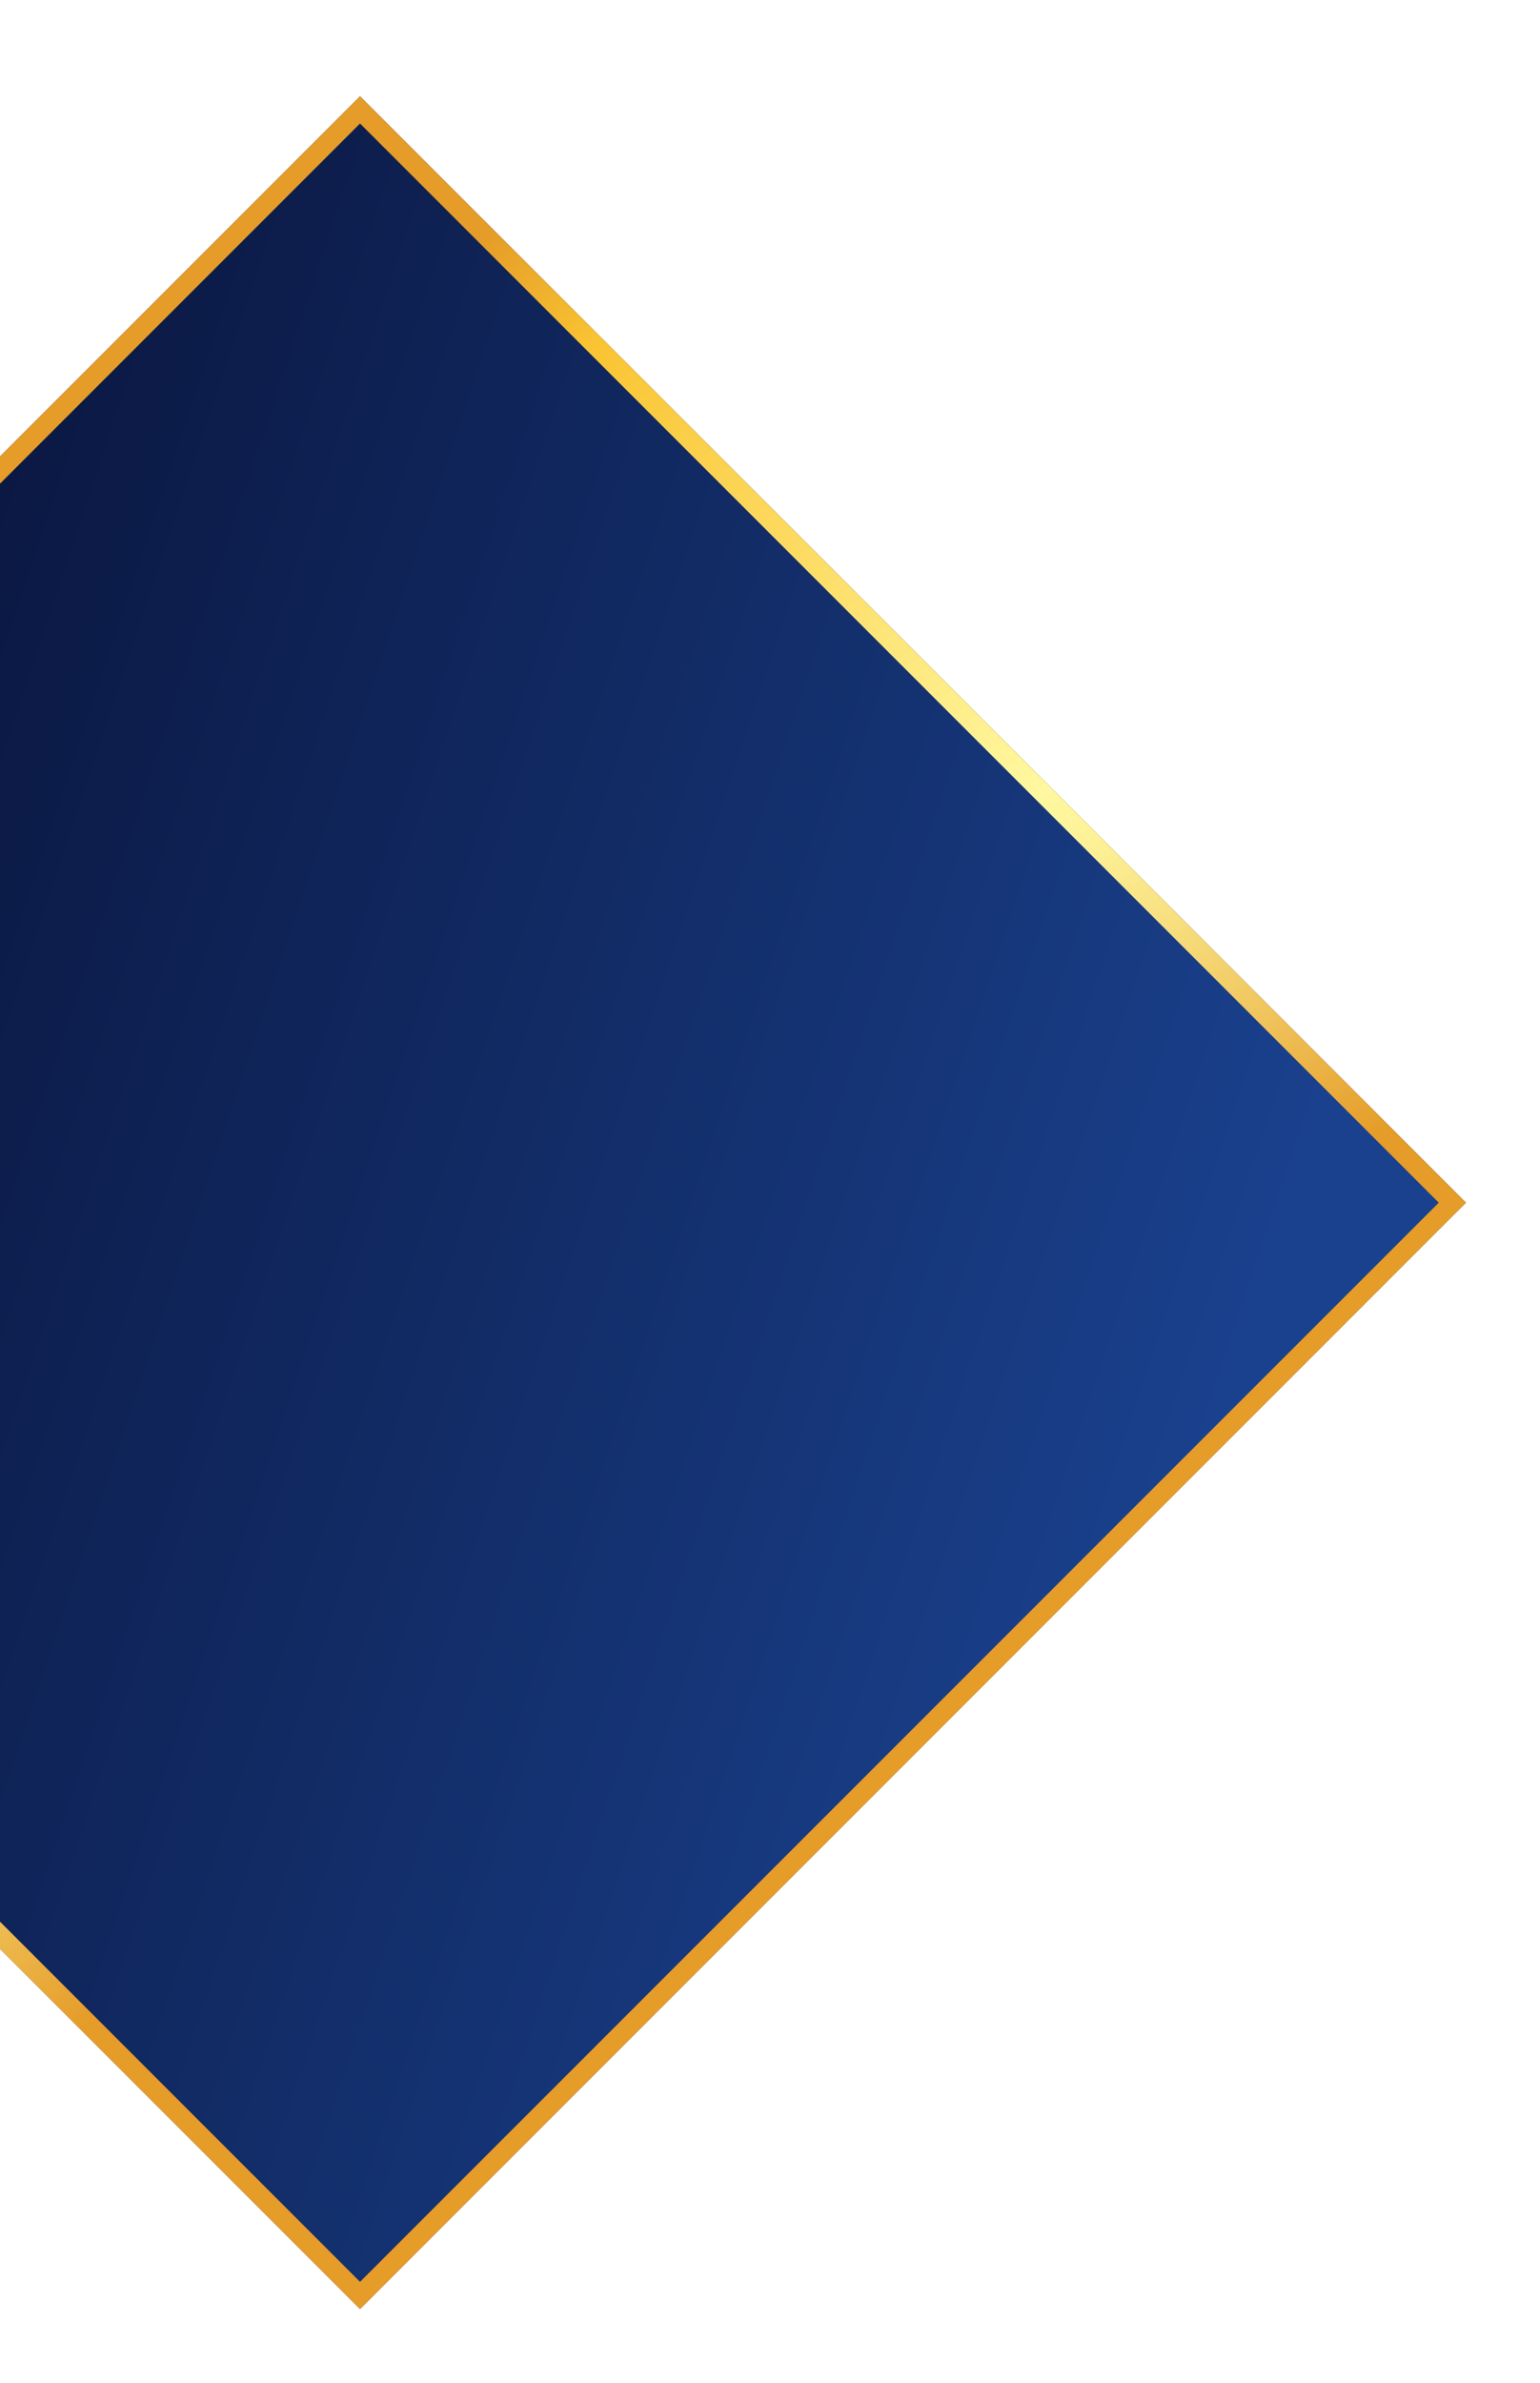 <svg width="320" height="495" viewBox="0 0 320 495" fill="none" xmlns="http://www.w3.org/2000/svg">
<g filter="url(#filter0_d_3_95)">
<rect x="64.81" width="325" height="325" transform="rotate(45 64.81 0)" fill="url(#paint0_linear_3_95)"/>
<rect x="64.81" y="2.828" width="321" height="321" transform="rotate(45 64.81 2.828)" stroke="url(#paint1_linear_3_95)" stroke-width="4"/>
</g>
<defs>
<filter id="filter0_d_3_95" x="-170" y="0" width="489.619" height="494.619" filterUnits="userSpaceOnUse" color-interpolation-filters="sRGB">
<feFlood flood-opacity="0" result="BackgroundImageFix"/>
<feColorMatrix in="SourceAlpha" type="matrix" values="0 0 0 0 0 0 0 0 0 0 0 0 0 0 0 0 0 0 127 0" result="hardAlpha"/>
<feOffset dx="10" dy="20"/>
<feGaussianBlur stdDeviation="7.5"/>
<feComposite in2="hardAlpha" operator="out"/>
<feColorMatrix type="matrix" values="0 0 0 0 0 0 0 0 0 0 0 0 0 0 0 0 0 0 0.25 0"/>
<feBlend mode="normal" in2="BackgroundImageFix" result="effect1_dropShadow_3_95"/>
<feBlend mode="normal" in="SourceGraphic" in2="effect1_dropShadow_3_95" result="shape"/>
</filter>
<linearGradient id="paint0_linear_3_95" x1="358.943" y1="14.177" x2="-10.549" y2="199.218" gradientUnits="userSpaceOnUse">
<stop stop-color="#1A418E"/>
<stop offset="0.31" stop-color="#132F6C"/>
<stop offset="0.77" stop-color="#0A163F"/>
<stop offset="1" stop-color="#060D2D"/>
</linearGradient>
<linearGradient id="paint1_linear_3_95" x1="94.15" y1="43.035" x2="349.121" y2="90.437" gradientUnits="userSpaceOnUse">
<stop stop-color="#E59C28"/>
<stop offset="0.12" stop-color="#F9C432"/>
<stop offset="0.34" stop-color="#FCDA61"/>
<stop offset="0.62" stop-color="#FFF8A0"/>
<stop offset="0.67" stop-color="#FDF298"/>
<stop offset="0.76" stop-color="#F8E081"/>
<stop offset="0.87" stop-color="#F0C45C"/>
<stop offset="1" stop-color="#E59C28"/>
</linearGradient>
</defs>
</svg>
